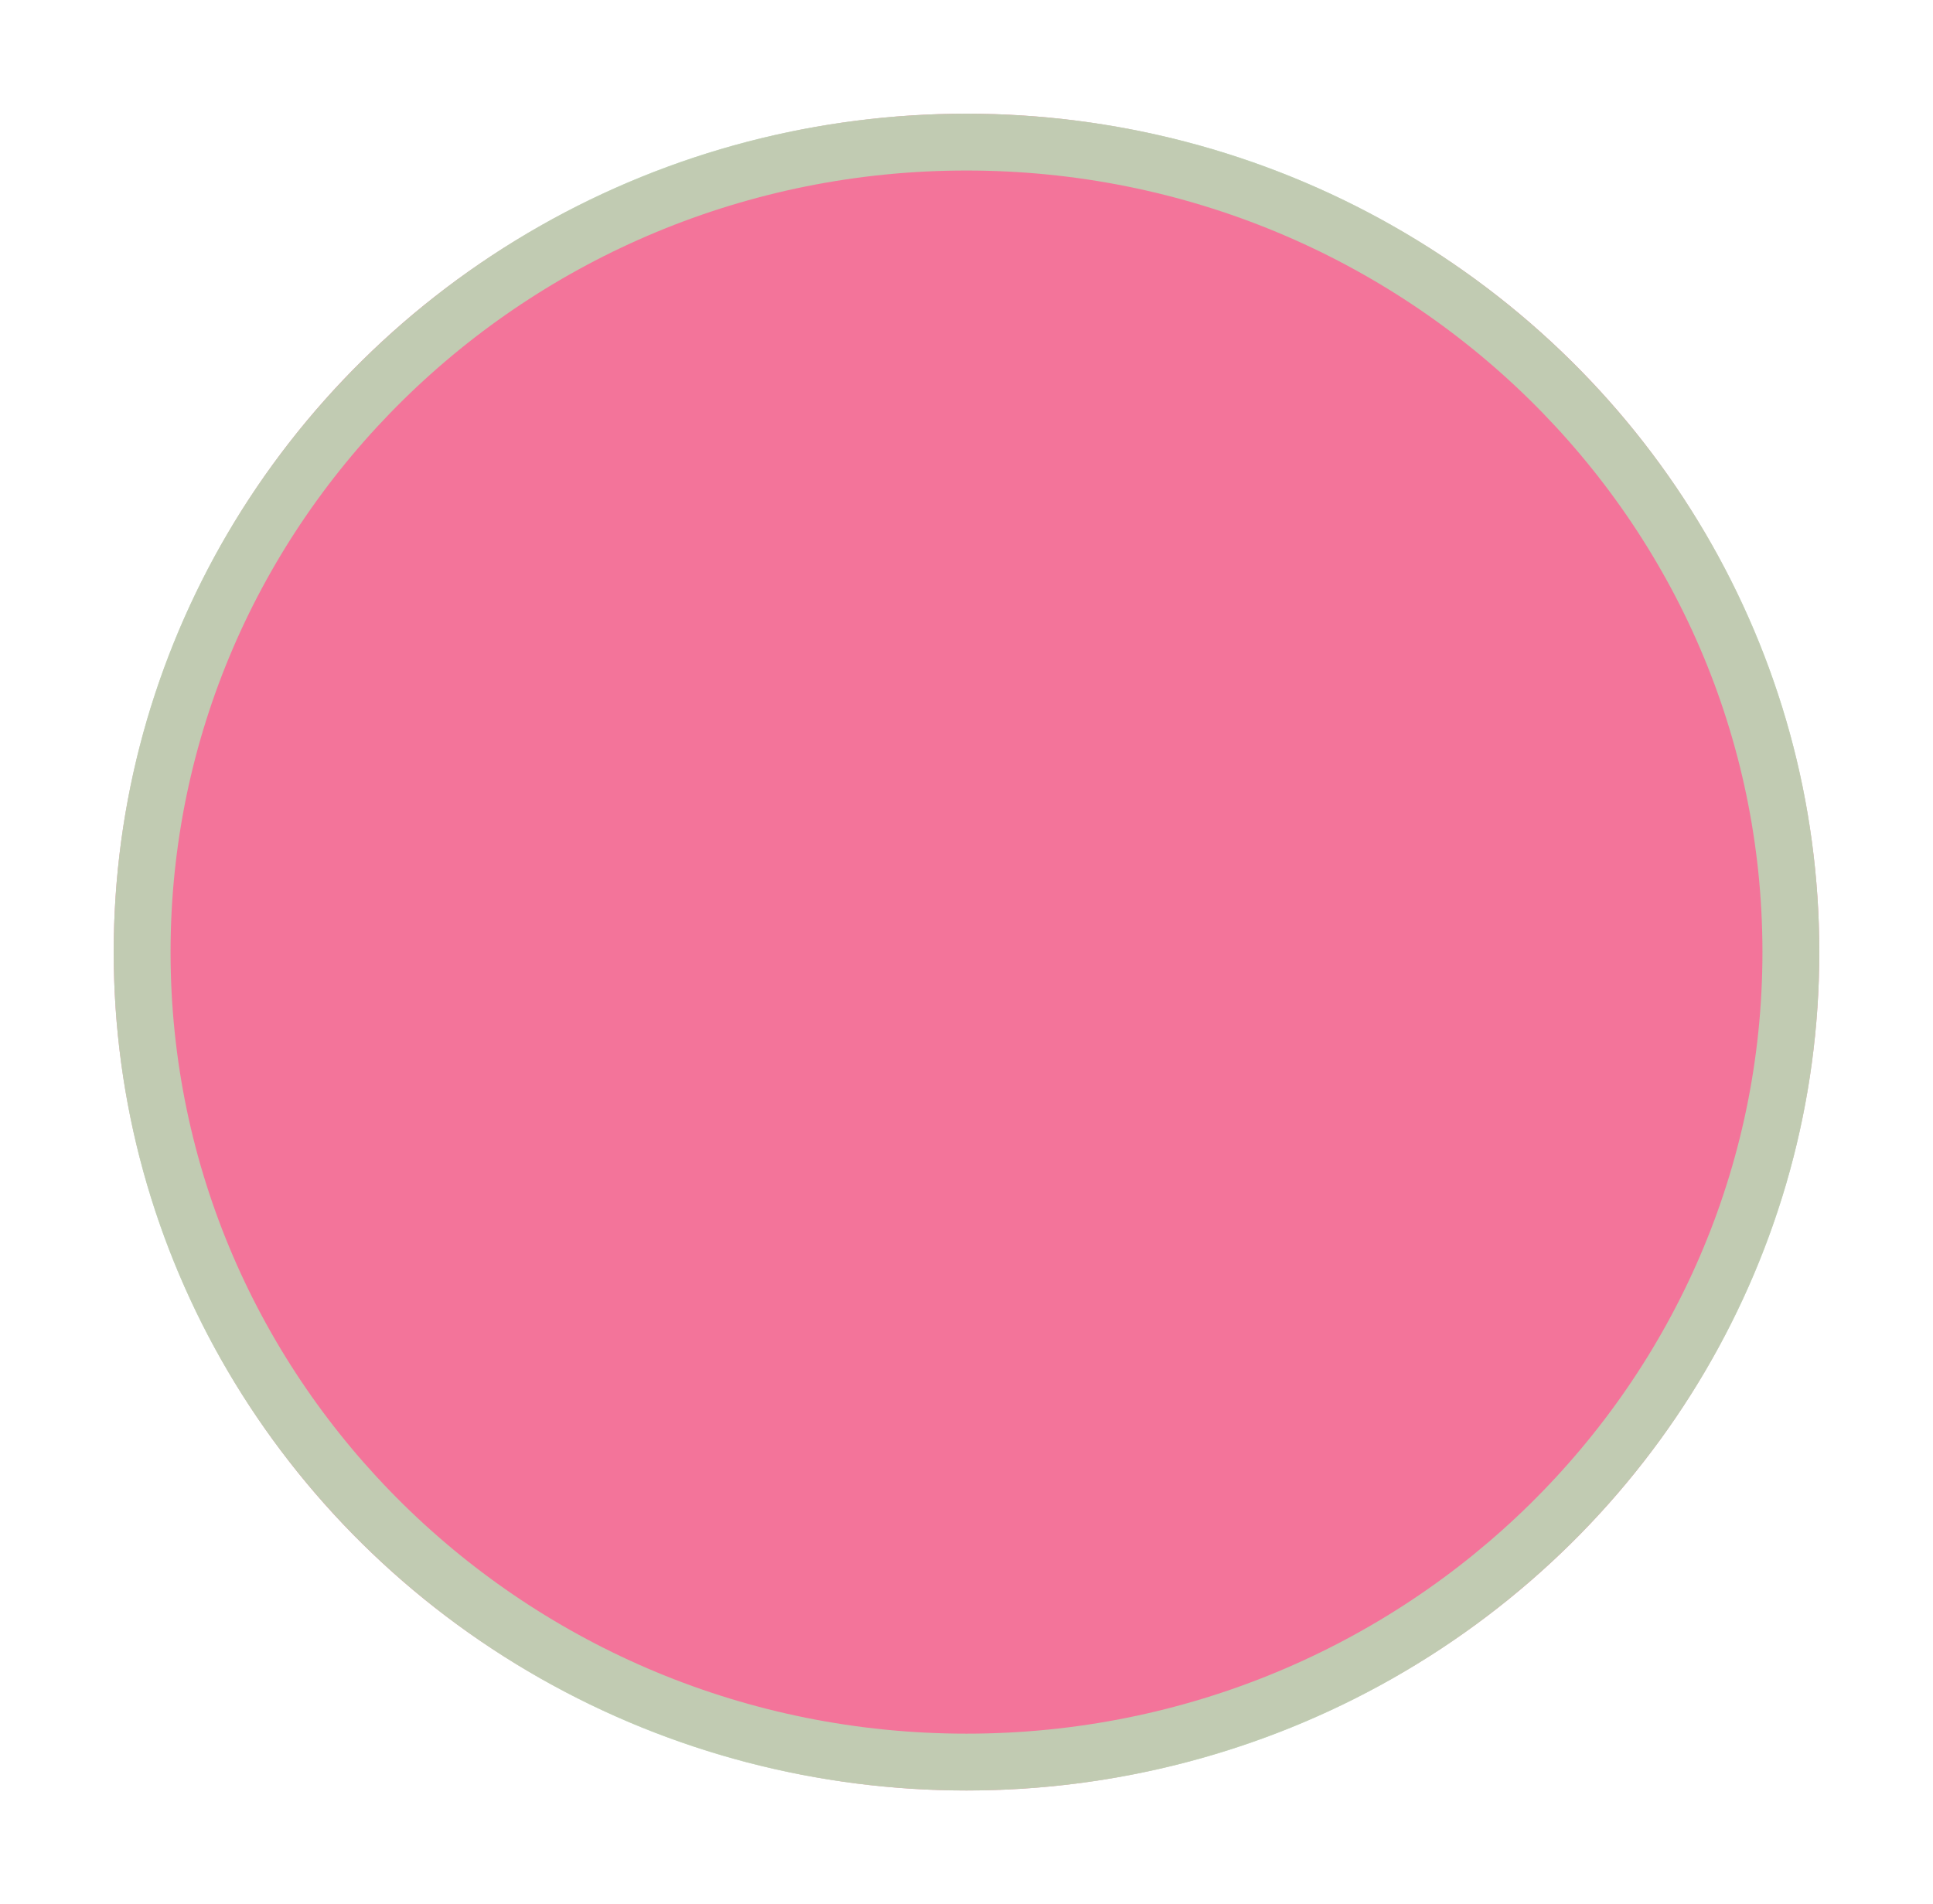<svg width="68" height="67" viewBox="0 0 68 67" fill="none" xmlns="http://www.w3.org/2000/svg">
<g filter="url(#filter0_d_15_14)">
<ellipse cx="34" cy="29.5" rx="30" ry="29.5" fill="#F3749A"/>
<path d="M63 29.5C63 45.224 50.032 58 34 58C17.968 58 5 45.224 5 29.5C5 13.776 17.968 1 34 1C50.032 1 63 13.776 63 29.5Z" stroke="#B0E8B9" stroke-opacity="0.75" stroke-width="2"/>
</g>
<defs>
<filter id="filter0_d_15_14" x="0" y="0" width="68" height="67" filterUnits="userSpaceOnUse" color-interpolation-filters="sRGB">
<feFlood flood-opacity="0" result="BackgroundImageFix"/>
<feColorMatrix in="SourceAlpha" type="matrix" values="0 0 0 0 0 0 0 0 0 0 0 0 0 0 0 0 0 0 127 0" result="hardAlpha"/>
<feOffset dy="4"/>
<feGaussianBlur stdDeviation="2"/>
<feComposite in2="hardAlpha" operator="out"/>
<feColorMatrix type="matrix" values="0 0 0 0 0 0 0 0 0 0 0 0 0 0 0 0 0 0 0.35 0"/>
<feBlend mode="normal" in2="BackgroundImageFix" result="effect1_dropShadow_15_14"/>
<feBlend mode="normal" in="SourceGraphic" in2="effect1_dropShadow_15_14" result="shape"/>
</filter>
</defs>
</svg>
